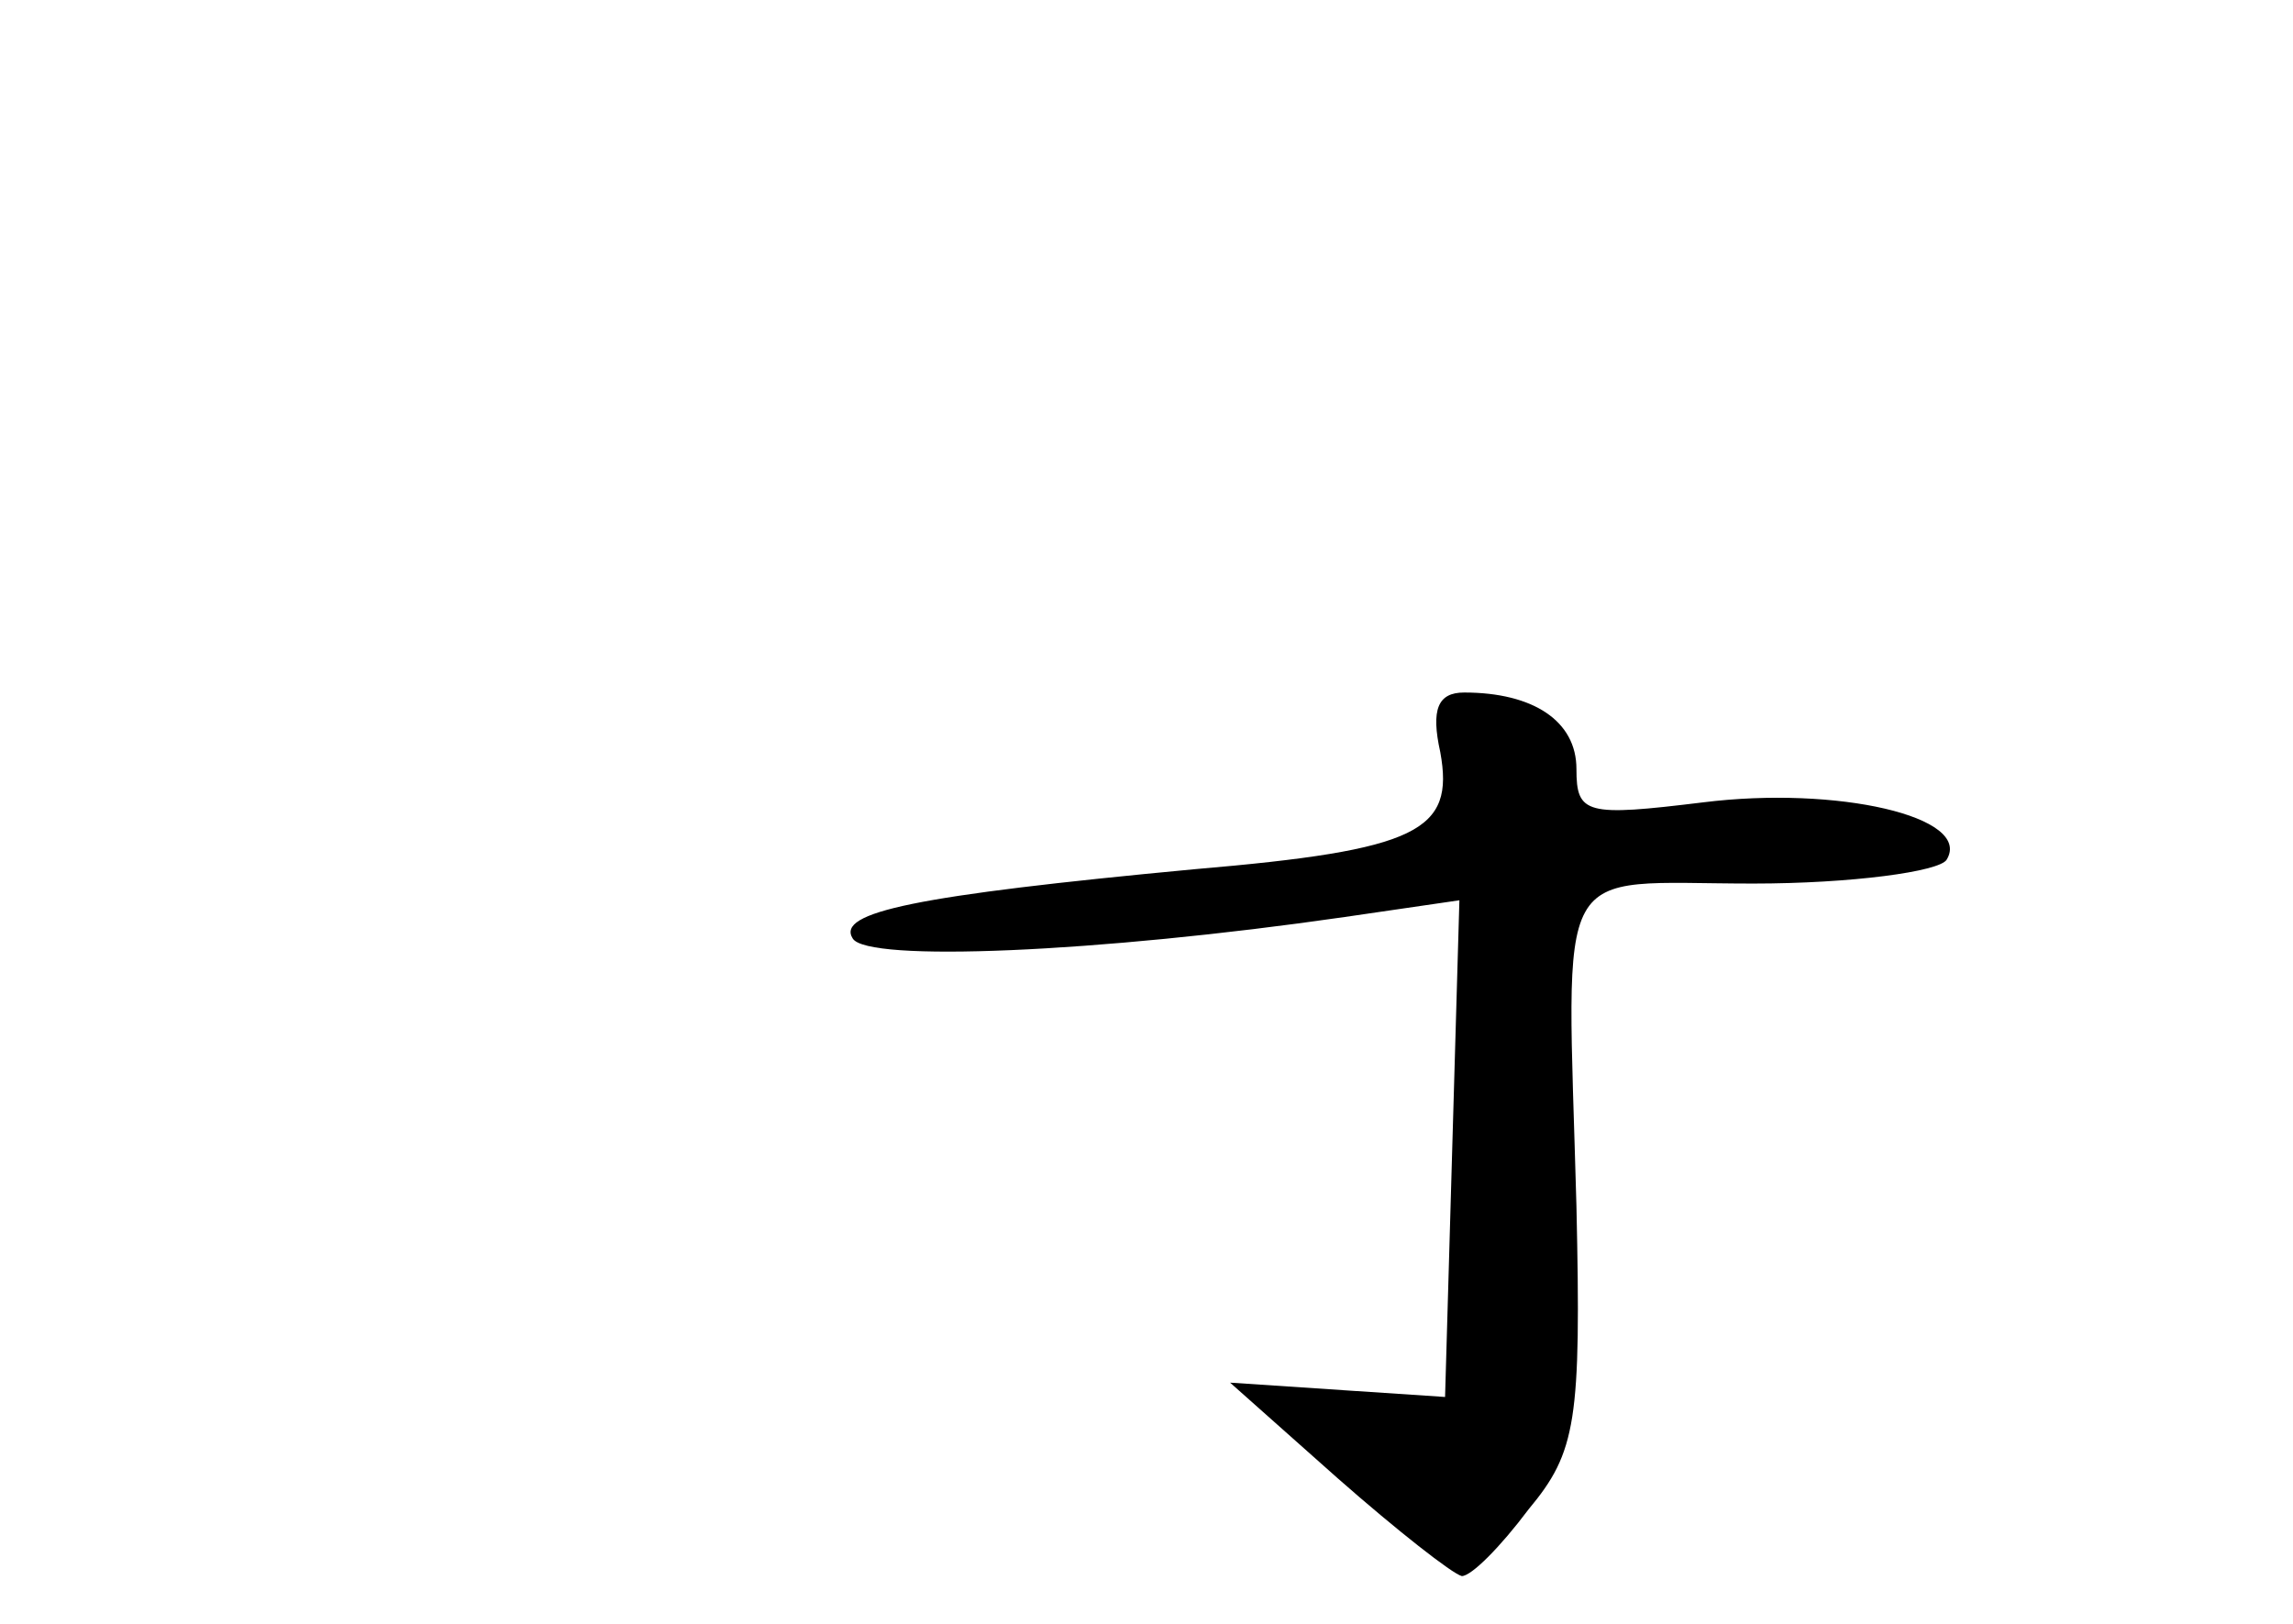 <?xml version="1.0" standalone="no"?>
<!DOCTYPE svg PUBLIC "-//W3C//DTD SVG 20010904//EN"
 "http://www.w3.org/TR/2001/REC-SVG-20010904/DTD/svg10.dtd">
<svg version="1.0" xmlns="http://www.w3.org/2000/svg"
 width="96pt" height="68pt" viewBox="0 0 96 68"
 preserveAspectRatio="xMidYMid meet">
<g transform="translate(0,68) scale(0.1,-0.1)"
fill="#000000" stroke="none">
<path d="M603 365 c6 -33 -9 -41 -103 -49 -117 -11 -150 -18 -143 -29 6 -10
102 -6 206 9 l48 7 -3 -104 -3 -104 -45 3 -45 3 45 -40 c25 -22 48 -40 52 -41
4 0 16 12 28 28 20 24 22 37 20 127 -4 148 -11 135 74 135 41 0 78 5 81 10 11
18 -46 31 -102 24 -49 -6 -53 -5 -53 14 0 20 -18 32 -47 32 -11 0 -14 -7 -10
-25z"/>
</g>
</svg>

